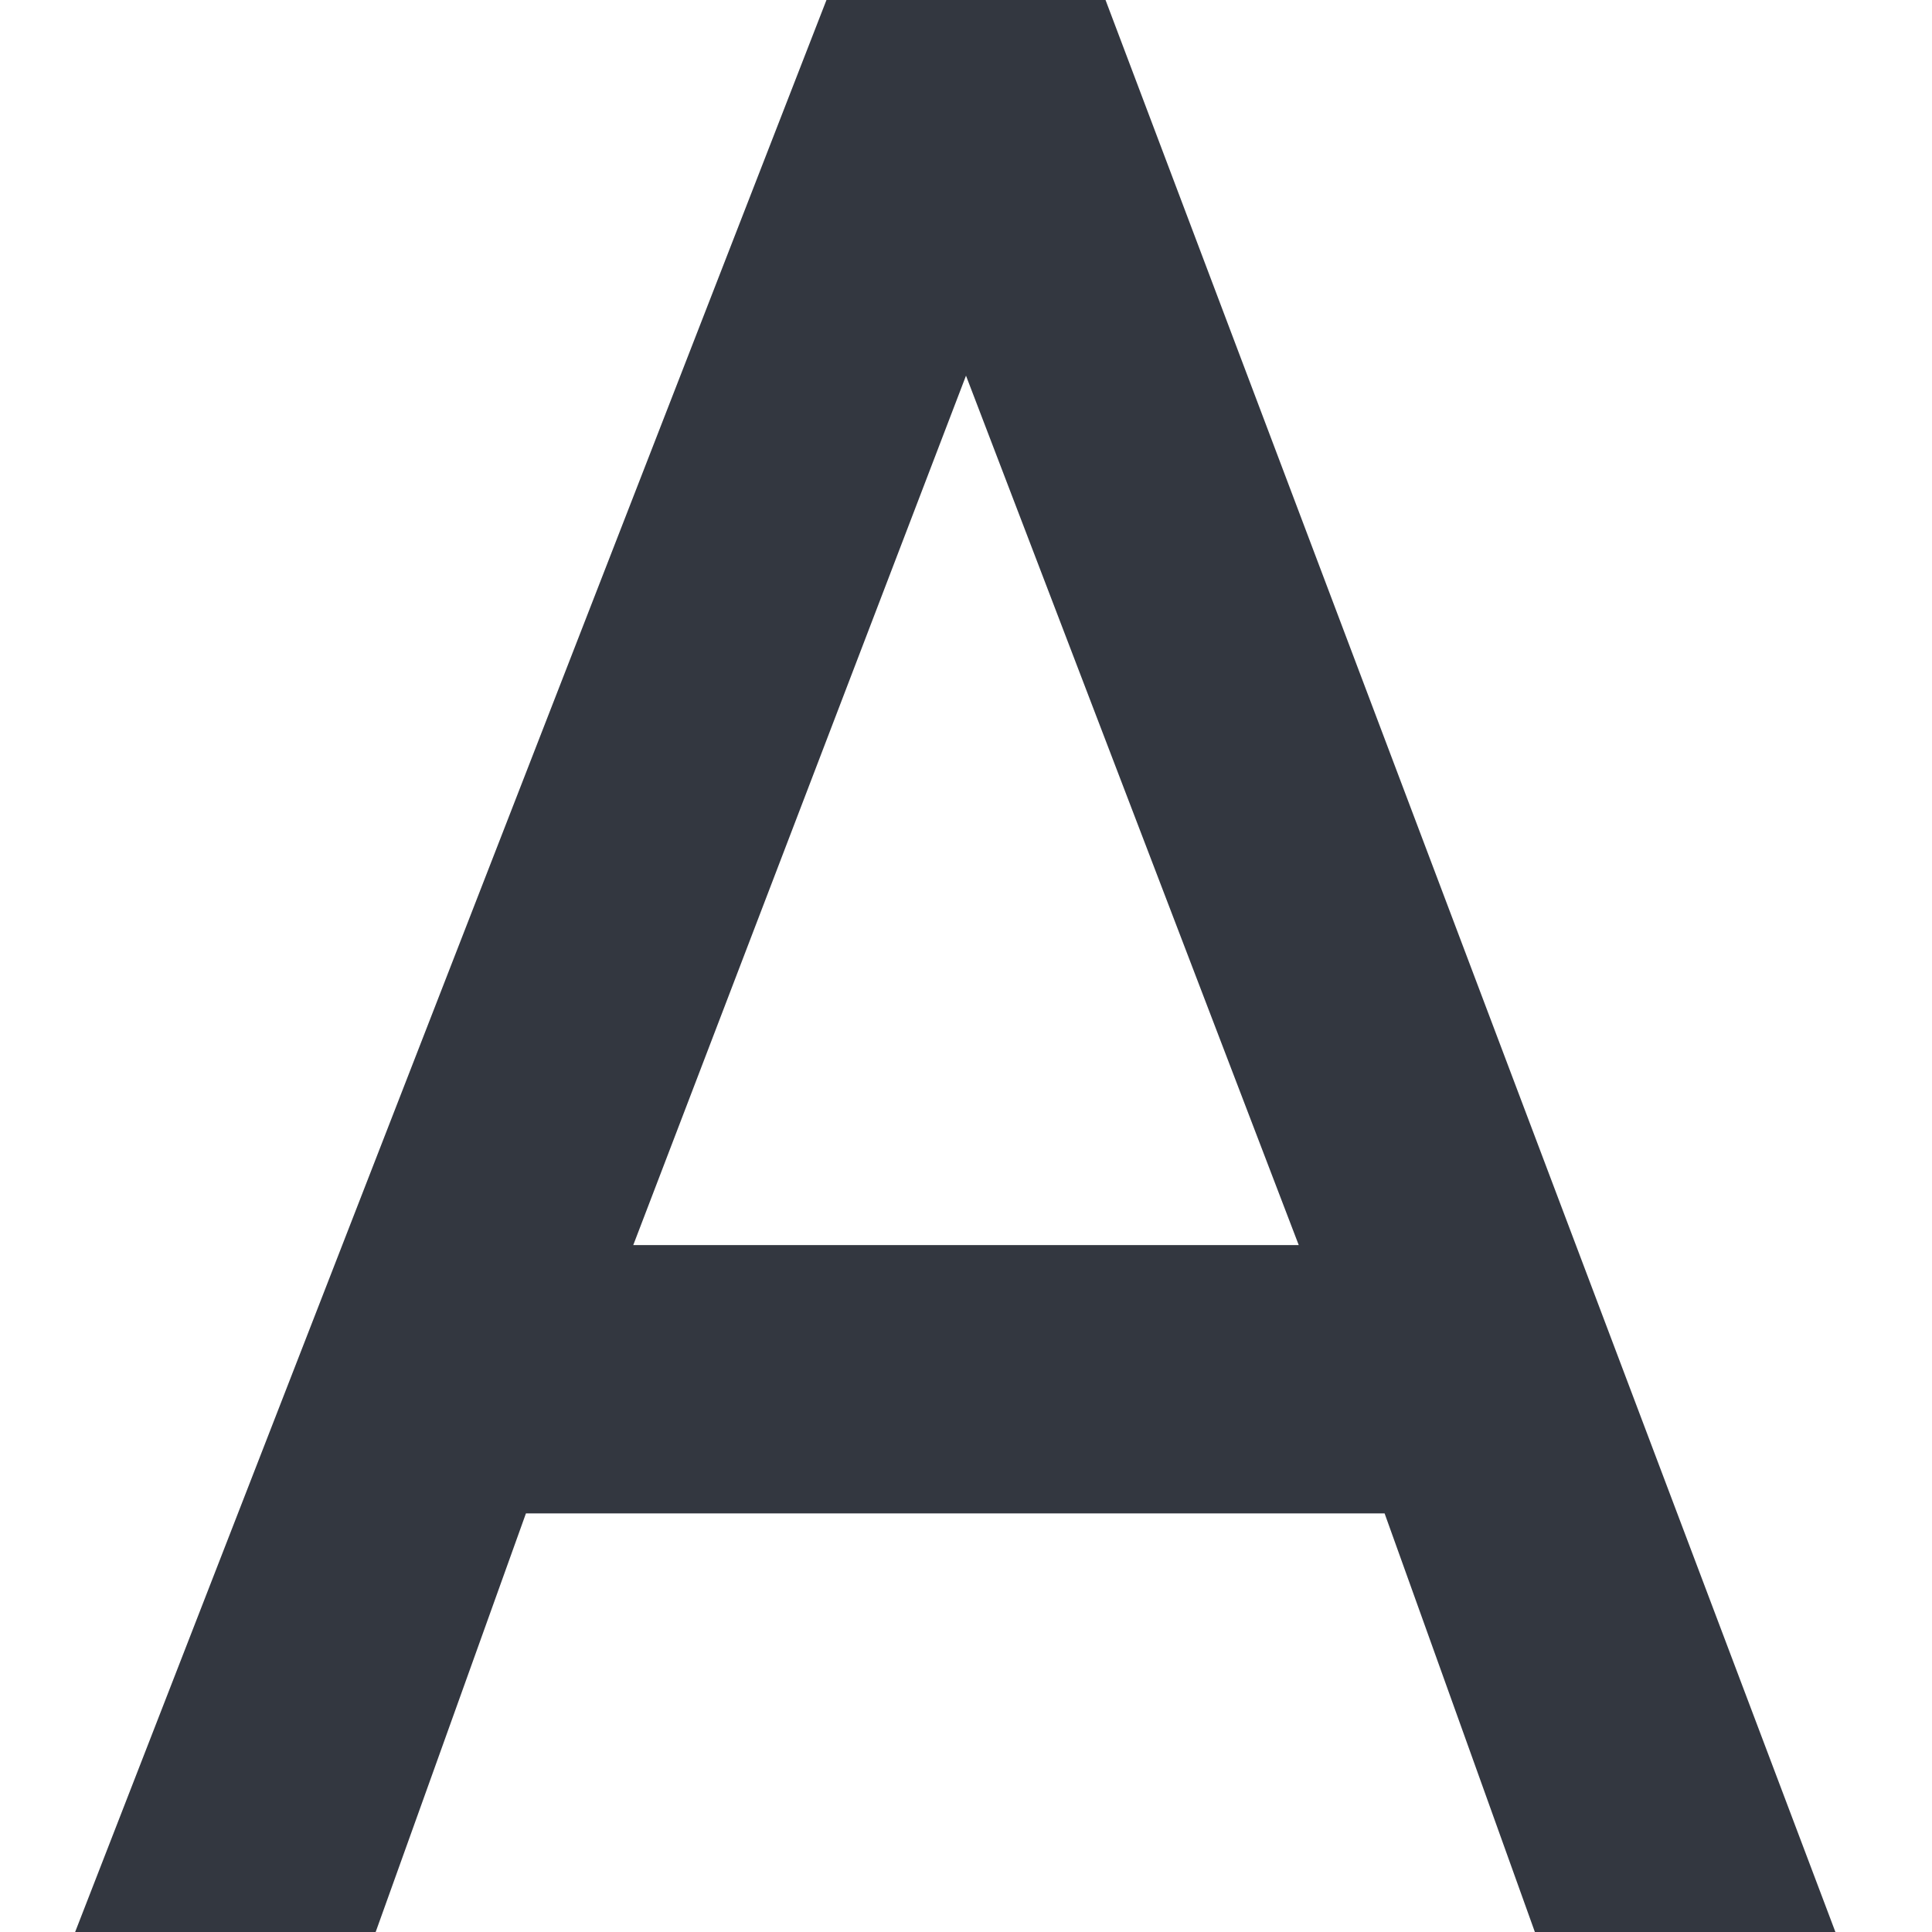 <?xml version="1.0" encoding="utf-8"?>
<!-- Generator: Adobe Illustrator 23.0.4, SVG Export Plug-In . SVG Version: 6.00 Build 0)  -->
<svg version="1.1" xmlns="http://www.w3.org/2000/svg" xmlns:xlink="http://www.w3.org/1999/xlink" x="0px" y="0px"
	 viewBox="0 0 18 18" style="enable-background:new 0 0 18 18;" xml:space="preserve">
<style type="text/css">
	.st0{fill:#333740;}
</style>
<g id="Layer_1">
	<path class="st0" d="M5.9,11.6L9,3.5l3.1,8.1H5.9z M7.7,0L0.7,18h2.8l1.4-3.9h8l1.4,3.9h2.8L10.3,0H7.7z"/>
</g>
<g id="Layer_2">
</g>
</svg>
